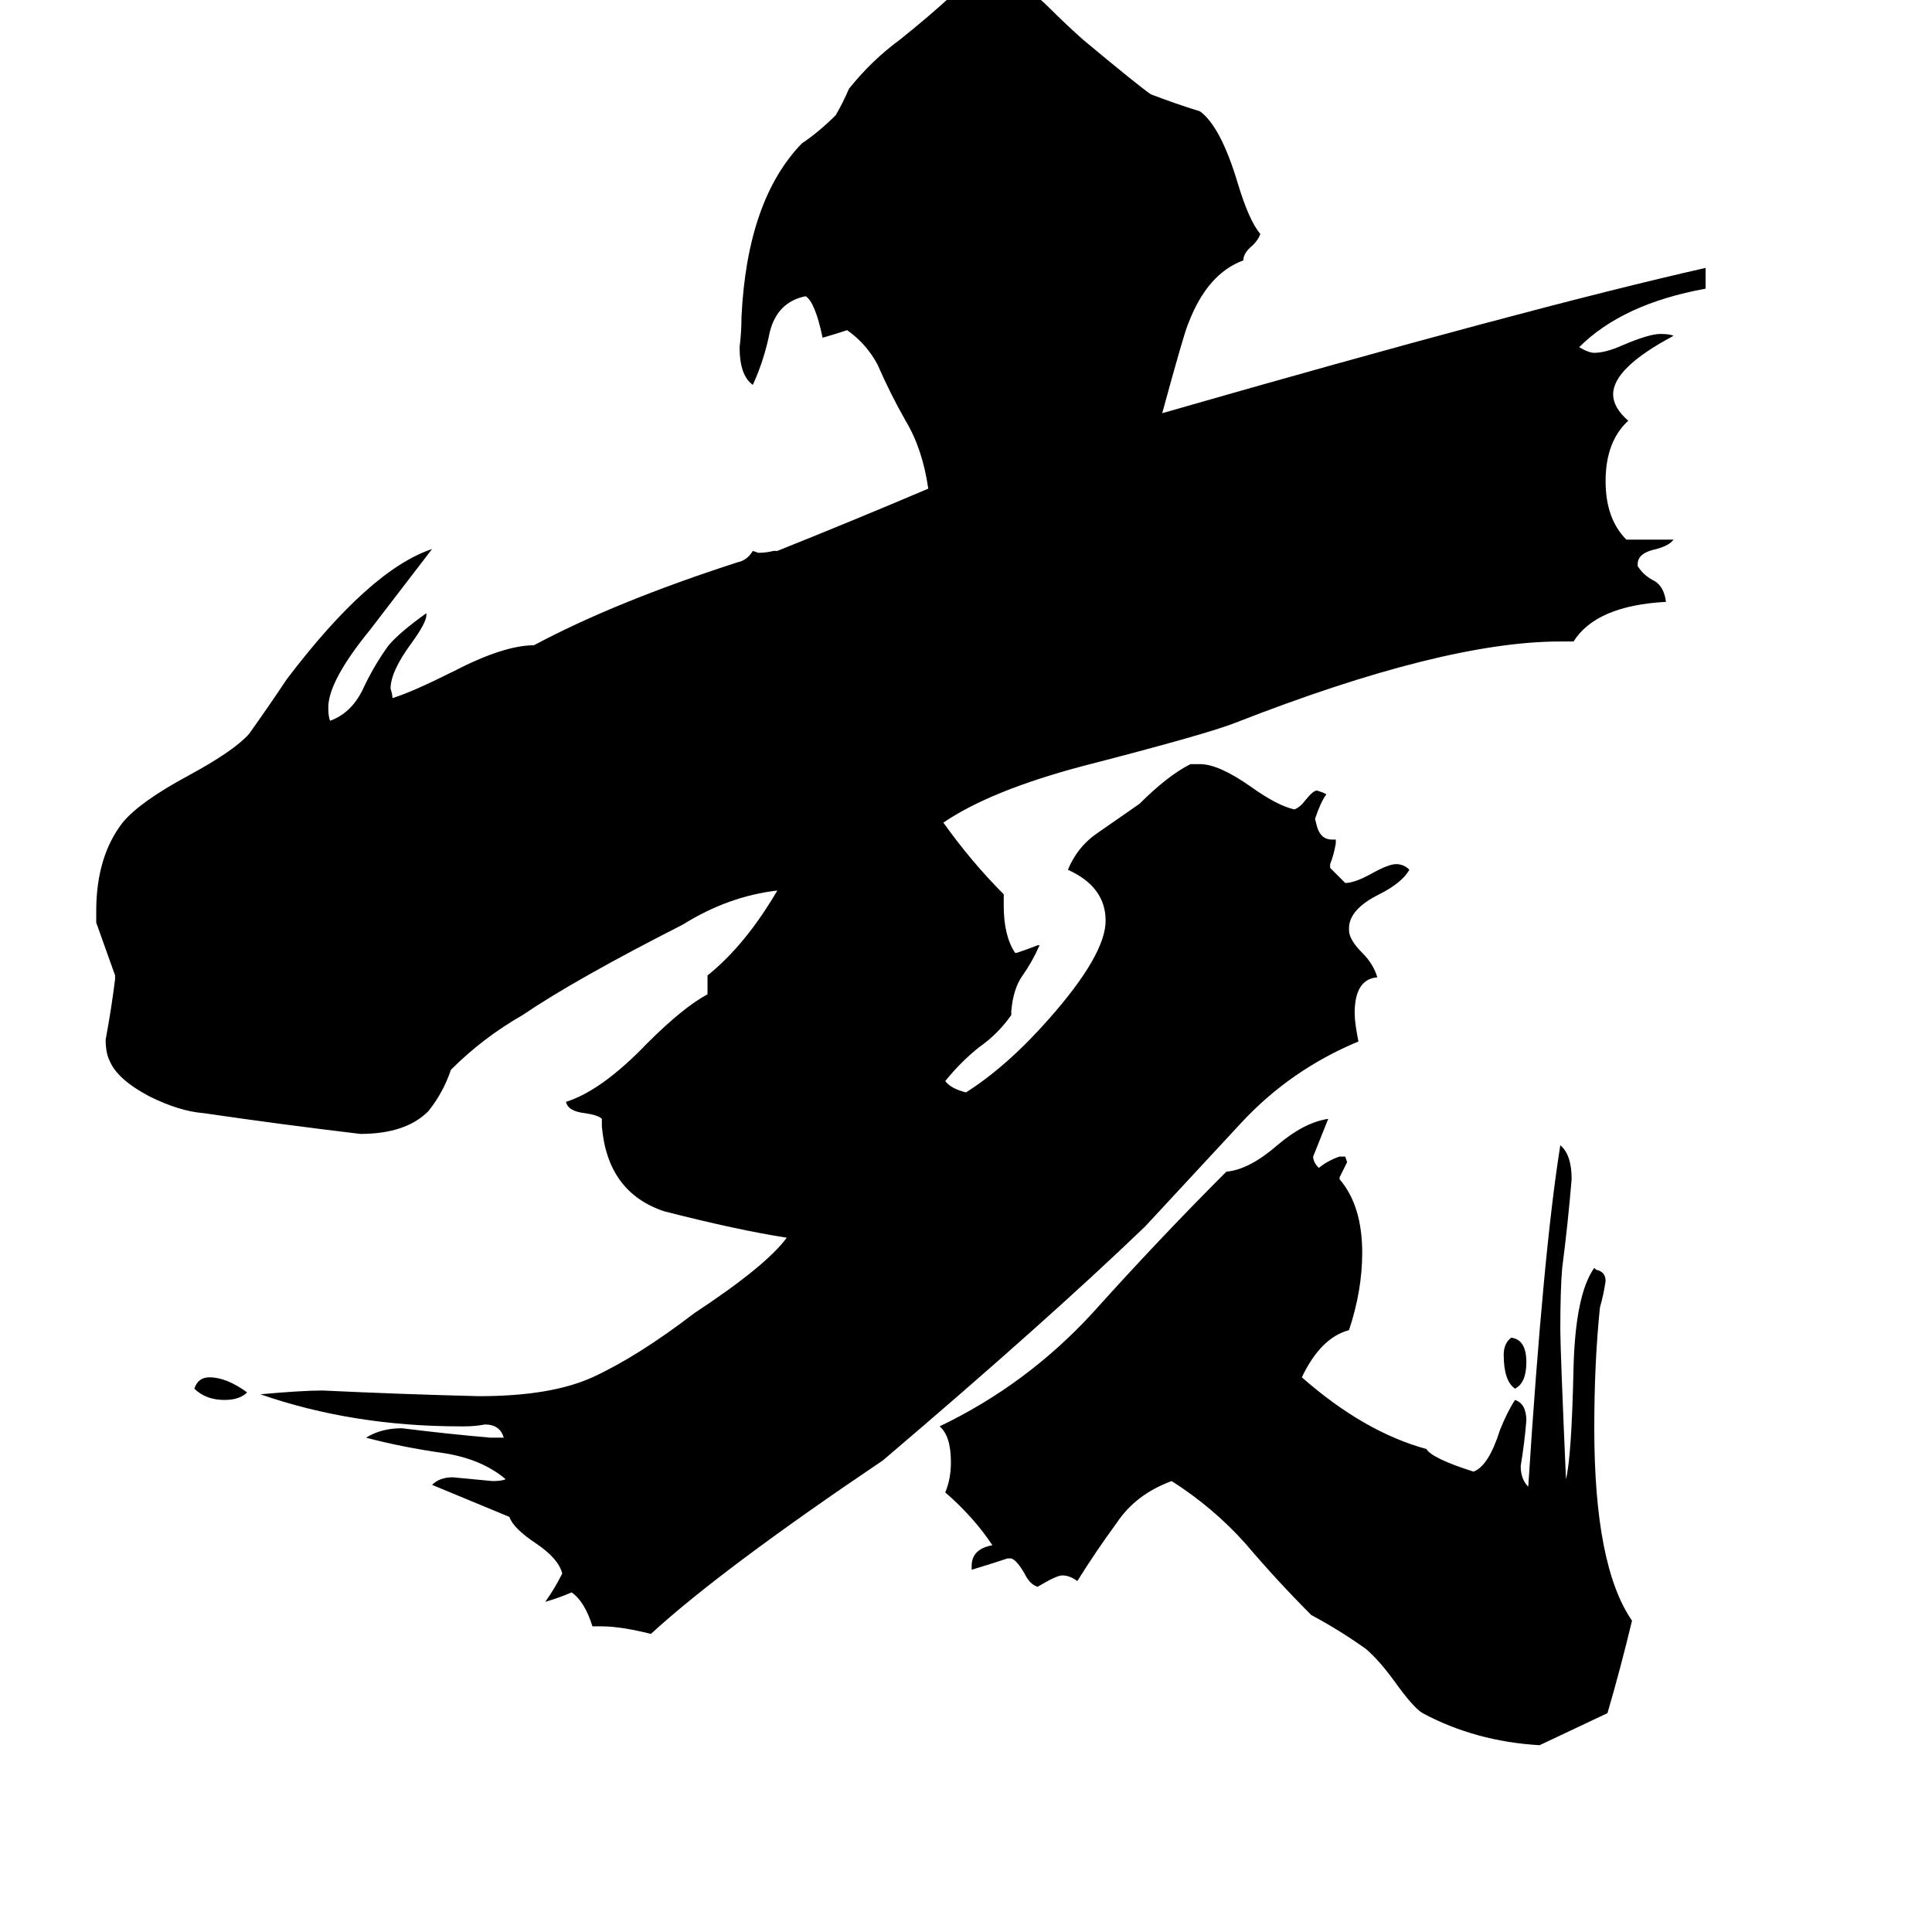 <svg xmlns="http://www.w3.org/2000/svg" viewBox="0 -800 1024 1024">
	<path fill="#000000" d="M131 -62Q127 -58 119 -58Q109 -58 103 -64Q105 -70 111 -70Q120 -70 131 -62ZM803 -64Q797 -68 797 -82Q797 -88 801 -91Q809 -90 809 -78Q809 -67 803 -64ZM852 108L816 125Q782 123 754 108Q749 105 739 91Q731 80 724 74Q710 64 695 56Q677 38 660 18Q643 -1 621 -15Q602 -8 592 7Q581 22 571 38Q567 35 563 35Q560 35 550 41Q546 40 543 34Q539 27 536 26H534Q525 29 515 32V30Q515 21 526 19Q516 4 501 -9Q504 -16 504 -25Q504 -39 498 -44Q544 -66 579 -104Q614 -143 650 -179Q662 -180 677 -193Q691 -205 704 -207Q700 -197 696 -187Q696 -184 699 -181Q704 -185 710 -187H713L714 -184Q712 -180 710 -176V-175Q722 -161 722 -136Q722 -116 715 -95Q700 -91 690 -70Q723 -41 756 -32Q759 -27 781 -20Q789 -23 795 -42Q799 -52 803 -58Q809 -56 809 -47Q808 -35 806 -23Q806 -16 810 -12Q818 -137 827 -193Q833 -188 833 -175Q831 -151 828 -128Q827 -117 827 -95Q827 -85 830 -16Q833 -28 834 -75Q835 -114 845 -128L846 -127Q851 -126 851 -121Q850 -114 848 -107Q845 -78 845 -43Q845 30 865 59Q859 84 852 108ZM715 -308V-307Q715 -302 722 -295Q728 -289 730 -282Q718 -281 718 -263Q718 -258 720 -248Q684 -233 658 -205Q632 -177 607 -150Q555 -100 468 -26Q382 32 345 66Q329 62 319 62H314Q310 49 303 44Q296 47 289 49Q294 42 298 34Q296 26 284 18Q272 10 270 4L229 -13Q233 -17 240 -17Q251 -16 261 -15Q266 -15 268 -16Q255 -27 234 -30Q213 -33 194 -38Q202 -43 213 -43Q237 -40 260 -38H267Q265 -45 257 -45Q252 -44 246 -44H244Q187 -44 138 -61Q160 -63 171 -63Q213 -61 254 -60Q292 -60 314 -70Q338 -81 368 -104Q406 -129 417 -144Q391 -148 352 -158Q322 -168 319 -203V-207Q317 -209 310 -210Q301 -211 300 -216Q319 -222 343 -247Q362 -266 375 -273V-283Q395 -299 412 -328Q386 -325 362 -310Q305 -281 277 -262Q256 -250 239 -233Q235 -221 227 -211Q215 -199 191 -199Q149 -204 108 -210Q95 -211 79 -219Q62 -228 58 -238Q56 -242 56 -249Q59 -265 61 -281V-283Q56 -297 51 -311V-317Q51 -346 65 -364Q74 -375 100 -389Q124 -402 132 -411Q142 -425 152 -440Q196 -498 229 -509L196 -466Q174 -439 174 -425Q174 -420 175 -418Q186 -422 192 -434Q198 -447 206 -458Q212 -465 226 -475V-474Q226 -470 218 -459Q207 -444 207 -435Q208 -432 208 -430Q218 -433 240 -444Q267 -458 283 -458Q326 -481 391 -502Q396 -503 399 -508L402 -507Q406 -507 410 -508H412Q452 -524 492 -541Q489 -562 480 -577Q472 -591 465 -607Q459 -618 449 -625Q443 -623 436 -621Q432 -640 427 -643Q412 -640 408 -624Q405 -609 399 -596Q392 -601 392 -616Q393 -624 393 -632Q396 -694 425 -724Q434 -730 443 -739Q447 -746 450 -753Q462 -768 477 -779Q492 -791 504 -802Q506 -801 510 -801Q523 -804 535 -808H538Q546 -806 556 -796Q565 -787 574 -779Q604 -754 610 -750Q623 -745 636 -741Q647 -733 656 -703Q662 -683 668 -676Q667 -673 664 -670Q659 -666 659 -662Q640 -655 630 -629Q628 -625 616 -581Q811 -637 904 -658V-647Q860 -639 837 -616Q842 -613 845 -613Q851 -613 860 -617Q874 -623 880 -623Q885 -623 887 -622Q855 -605 855 -591Q855 -584 863 -577Q851 -566 851 -545Q851 -525 862 -514H887Q885 -511 878 -509Q868 -507 868 -501V-500Q871 -495 877 -492Q882 -489 883 -481Q846 -479 834 -460H827Q765 -460 655 -417Q640 -411 574 -394Q525 -381 500 -364Q515 -343 532 -326V-320Q532 -304 538 -295H539Q545 -297 550 -299H551Q547 -290 542 -283Q537 -276 536 -264V-262Q529 -252 519 -245Q509 -237 501 -227Q504 -223 512 -221Q534 -235 556 -260Q586 -294 586 -312Q586 -330 566 -339Q571 -351 581 -358Q591 -365 604 -374Q619 -389 631 -395H636Q646 -395 663 -383Q677 -373 686 -371Q689 -372 692 -376Q696 -381 698 -381L701 -380L703 -379Q700 -375 697 -366L698 -362Q700 -355 706 -355H708V-353Q707 -347 705 -342V-340Q709 -336 713 -332Q718 -332 727 -337Q736 -342 740 -342Q744 -342 747 -339Q743 -332 731 -326Q715 -318 715 -308Z"/>
</svg>